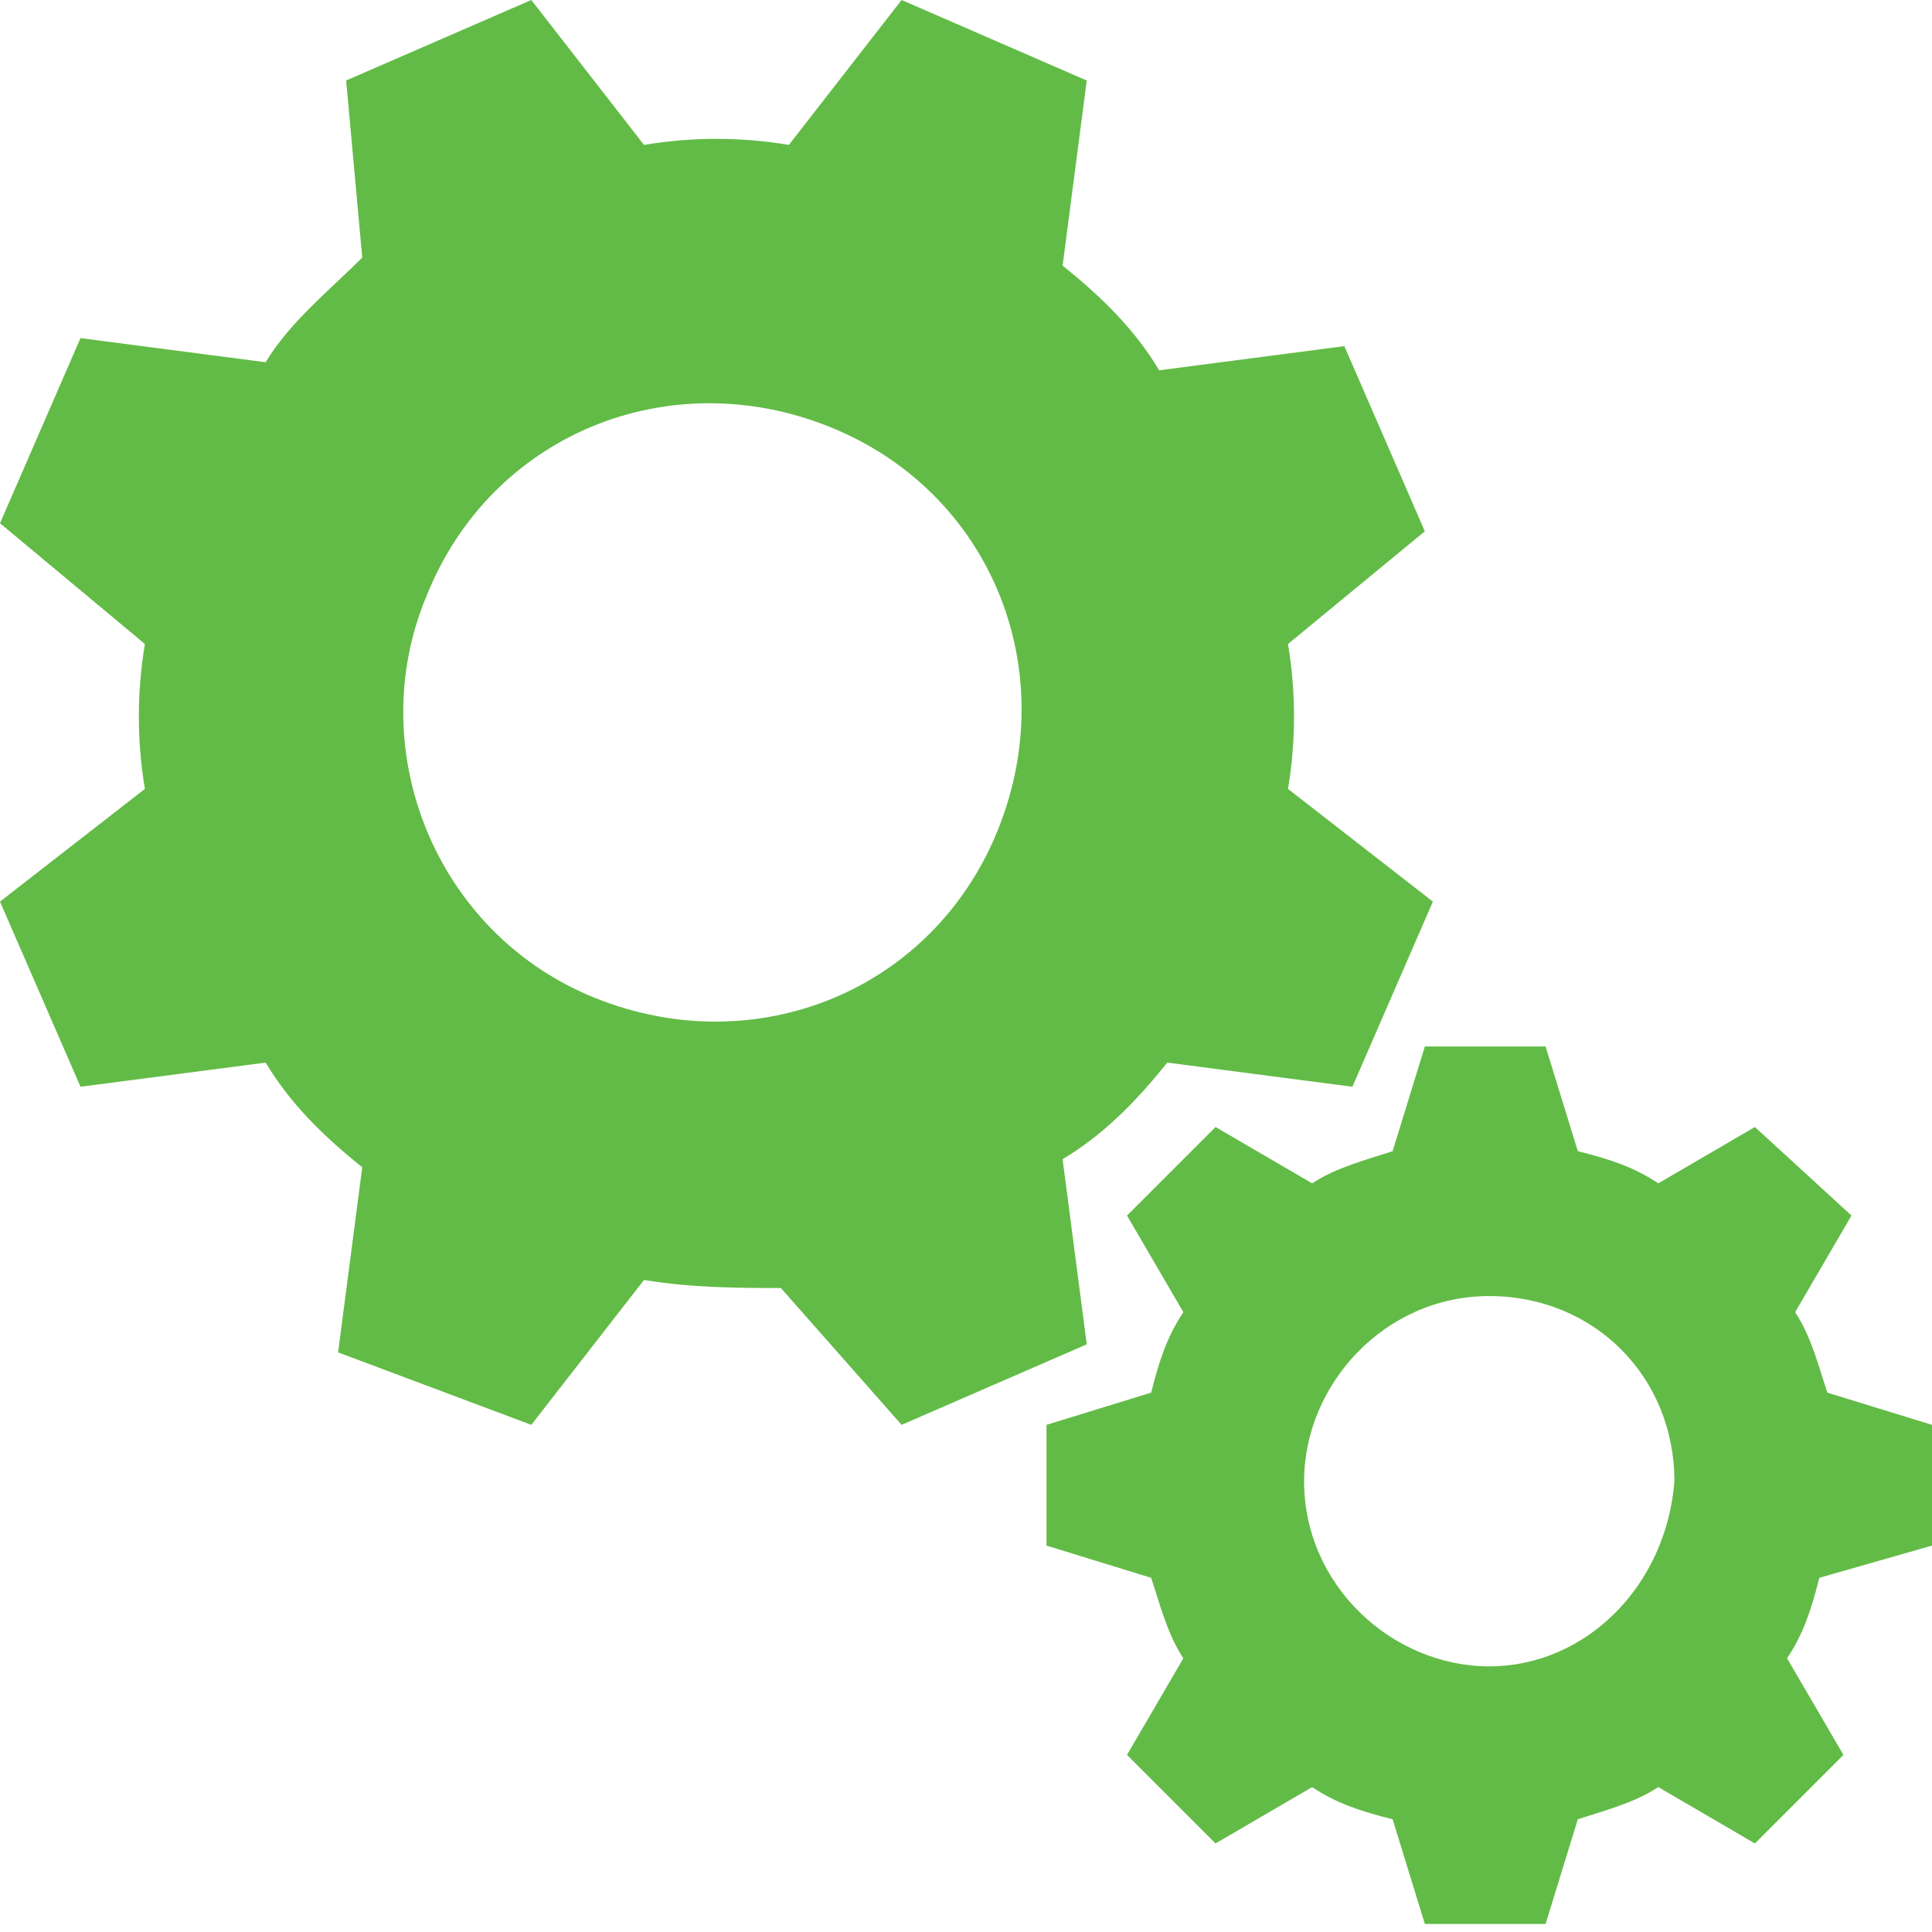 <svg xmlns="http://www.w3.org/2000/svg" width="24" height="24"><g fill="#62BB46"><path d="M4.2 16.8l.3-2.3c-.5-.4-.9-.8-1.2-1.3l-2.3.3-1-2.3 1.8-1.4c-.1-.6-.1-1.2 0-1.8L0 6.5l1-2.3 2.3.3c.3-.5.8-.9 1.2-1.3L4.3 1l2.3-1L8 1.8c.6-.1 1.2-.1 1.8 0L11.2 0l2.3 1-.3 2.3c.5.4.9.8 1.2 1.3l2.3-.3 1 2.3L16 8c.1.6.1 1.2 0 1.8l1.8 1.4-1 2.3-2.3-.3c-.4.5-.8.9-1.3 1.2l.3 2.3-2.3 1L9.7 16c-.5 0-1.1 0-1.7-.1l-1.4 1.8-2.4-.9zm3.2-4.4c2 .8 4.2-.1 5-2.1.8-2-.1-4.2-2.1-5s-4.2.1-5 2.1c-.8 1.9.1 4.2 2.1 5z"/><path d="M24 19.2v-1.5l-1.3-.4c-.1-.3-.2-.7-.4-1l.7-1.2-1.2-1.1-1.2.7c-.3-.2-.6-.3-1-.4l-.4-1.3h-1.5l-.4 1.3c-.3.1-.7.2-1 .4l-1.2-.7-1.1 1.1.7 1.2c-.2.3-.3.6-.4 1l-1.3.4v1.5l1.3.4c.1.3.2.7.4 1l-.7 1.2 1.1 1.1 1.2-.7c.3.2.6.3 1 .4l.4 1.3h1.5l.4-1.3c.3-.1.7-.2 1-.4l1.2.7 1.1-1.1-.7-1.2c.2-.3.3-.6.4-1l1.4-.4zm-5.5 1.5c-1.2 0-2.3-1-2.3-2.3 0-1.2 1-2.3 2.3-2.3s2.3 1 2.3 2.3c-.1 1.3-1.1 2.3-2.3 2.3z"/></g></svg>
